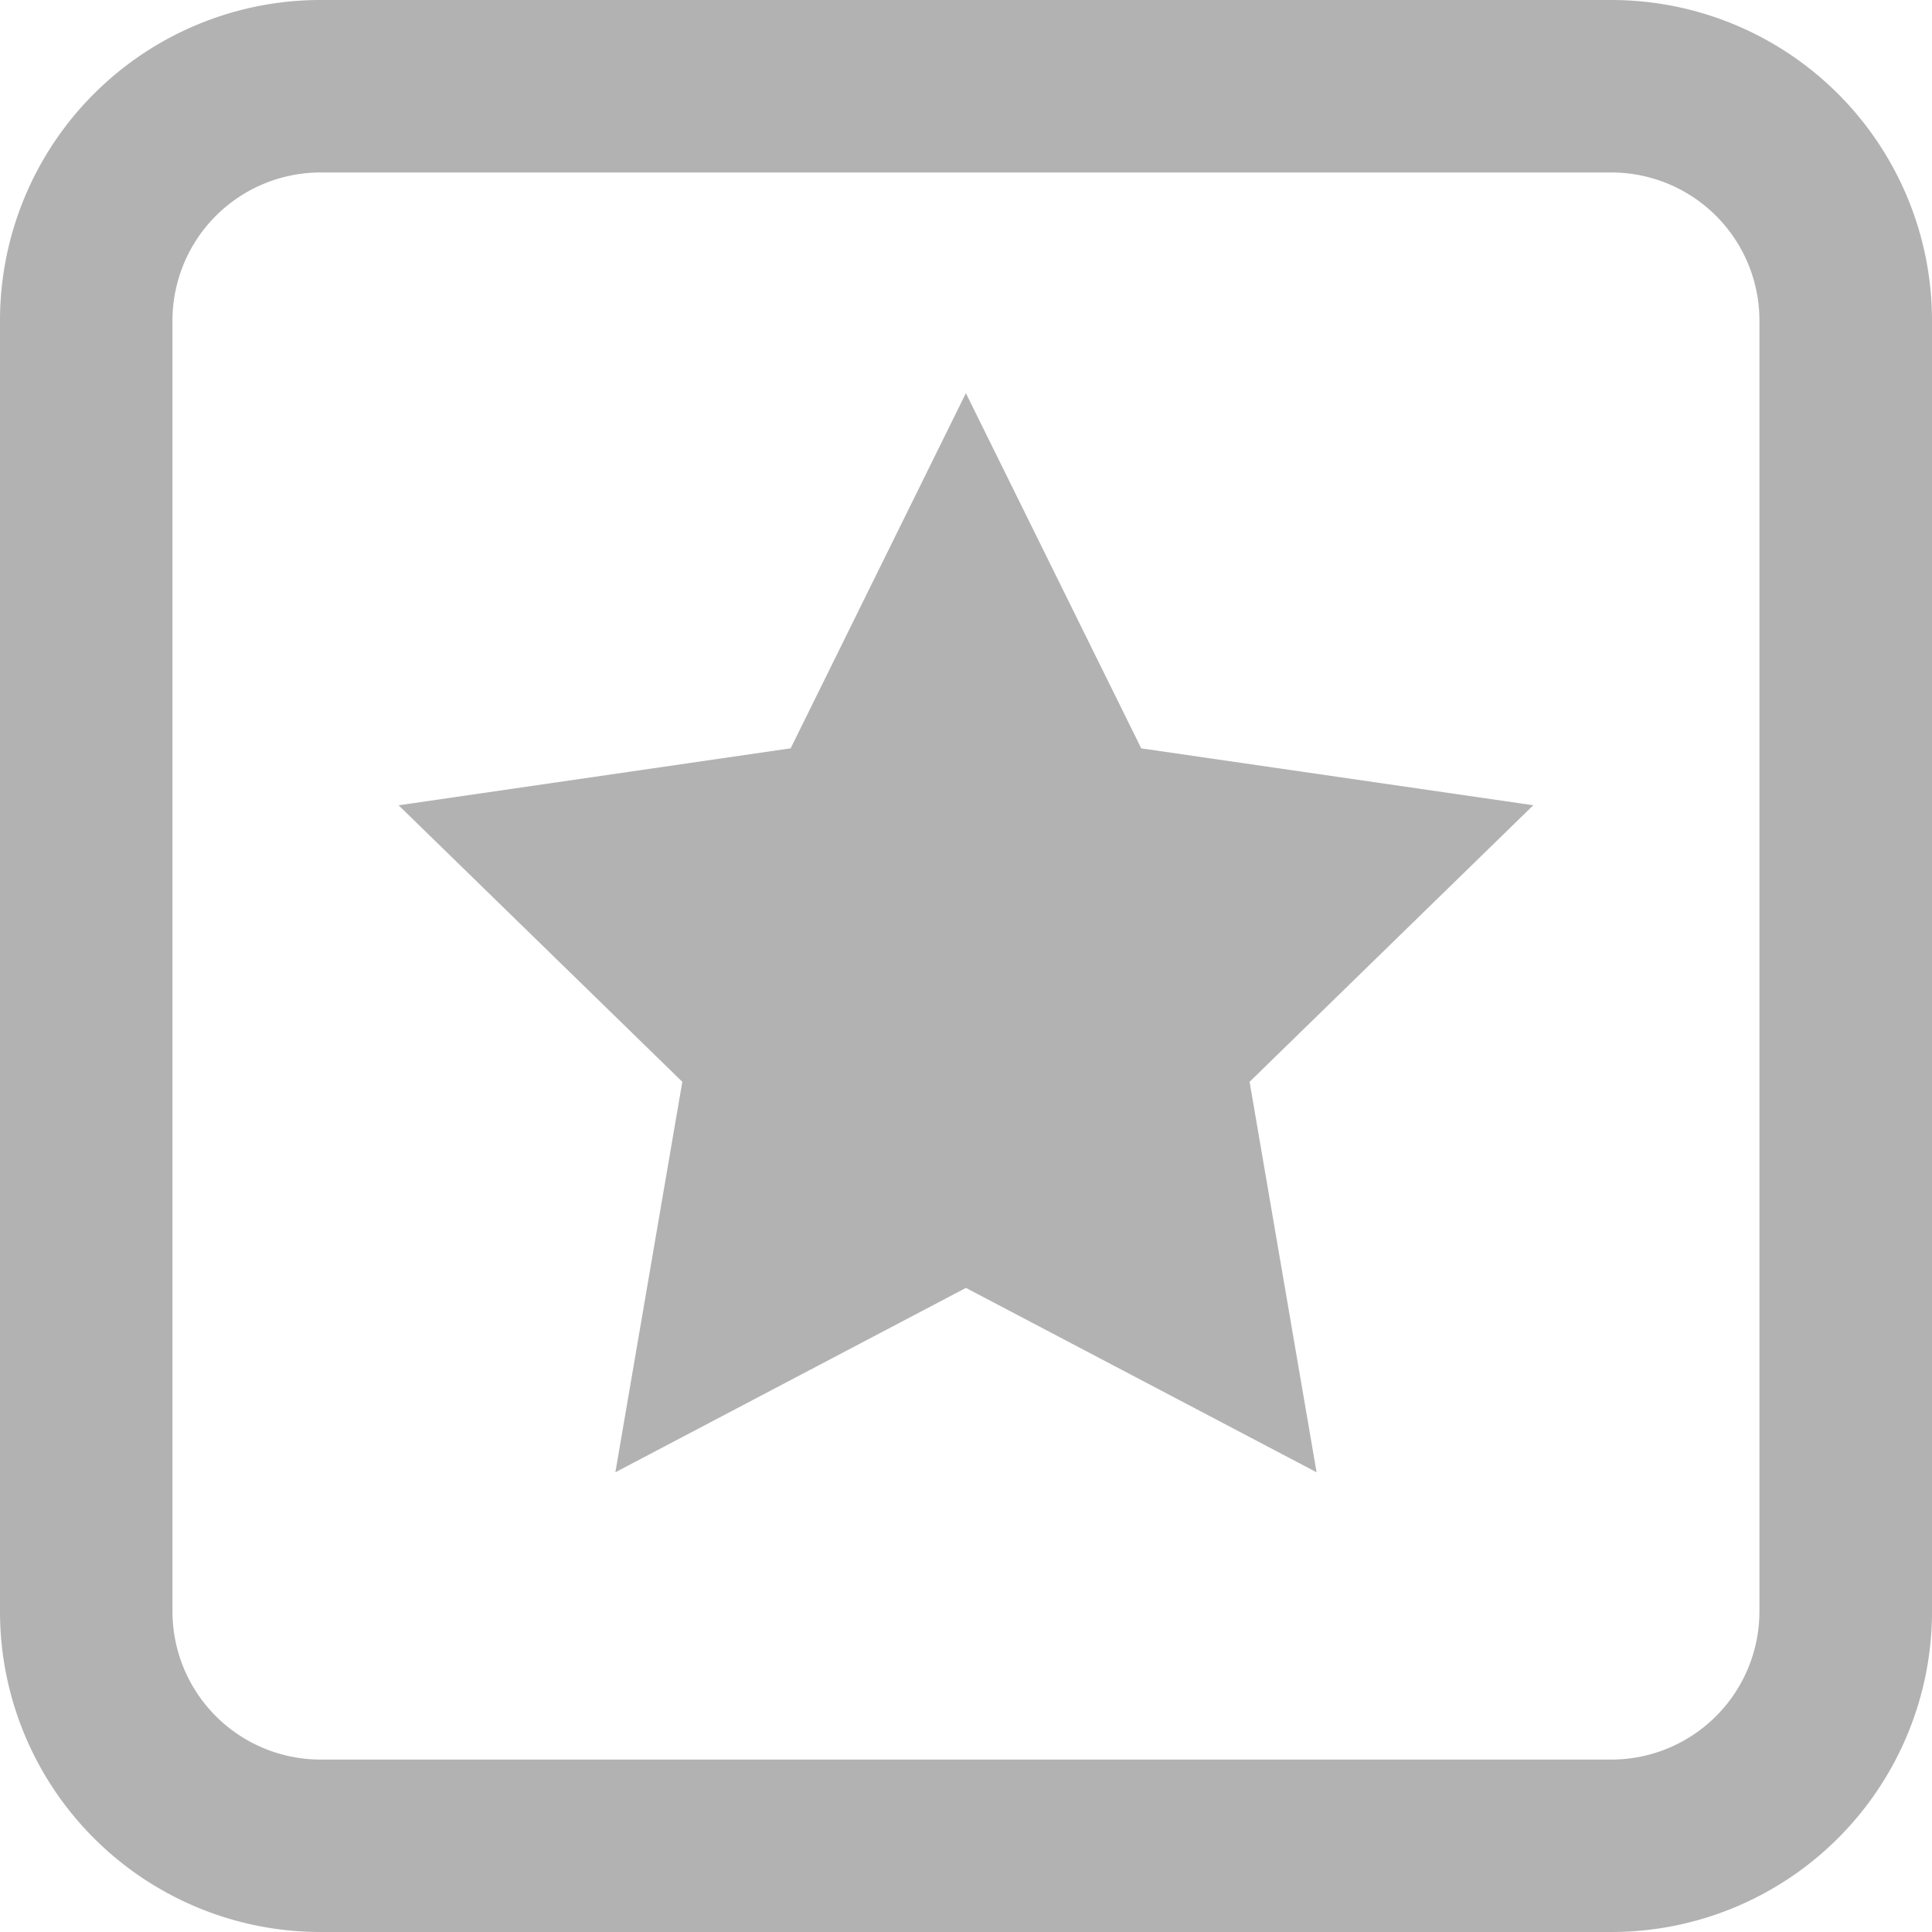 <svg xmlns="http://www.w3.org/2000/svg" width="41.445" height="41.445" viewBox="0 0 41.445 41.445"><g fill="#B2B2B2"><path d="M34.568 3.7a3.177 3.177 0 0 1 3.175 3.176V34.57a3.178 3.178 0 0 1-3.175 3.176H6.875A3.178 3.178 0 0 1 3.7 34.57V6.877A3.177 3.177 0 0 1 6.875 3.7h27.693m0-3.7H6.875A6.876 6.876 0 0 0 0 6.876V34.57a6.875 6.875 0 0 0 6.875 6.875h27.693a6.876 6.876 0 0 0 6.877-6.874V6.877A6.878 6.878 0 0 0 34.568 0z"/><path d="M20.72 8.434l3.762 7.62 8.41 1.22-6.086 5.933 1.437 8.376-7.522-3.955-7.52 3.955 1.436-8.376-6.086-5.932 8.41-1.222z"/></g></svg>
